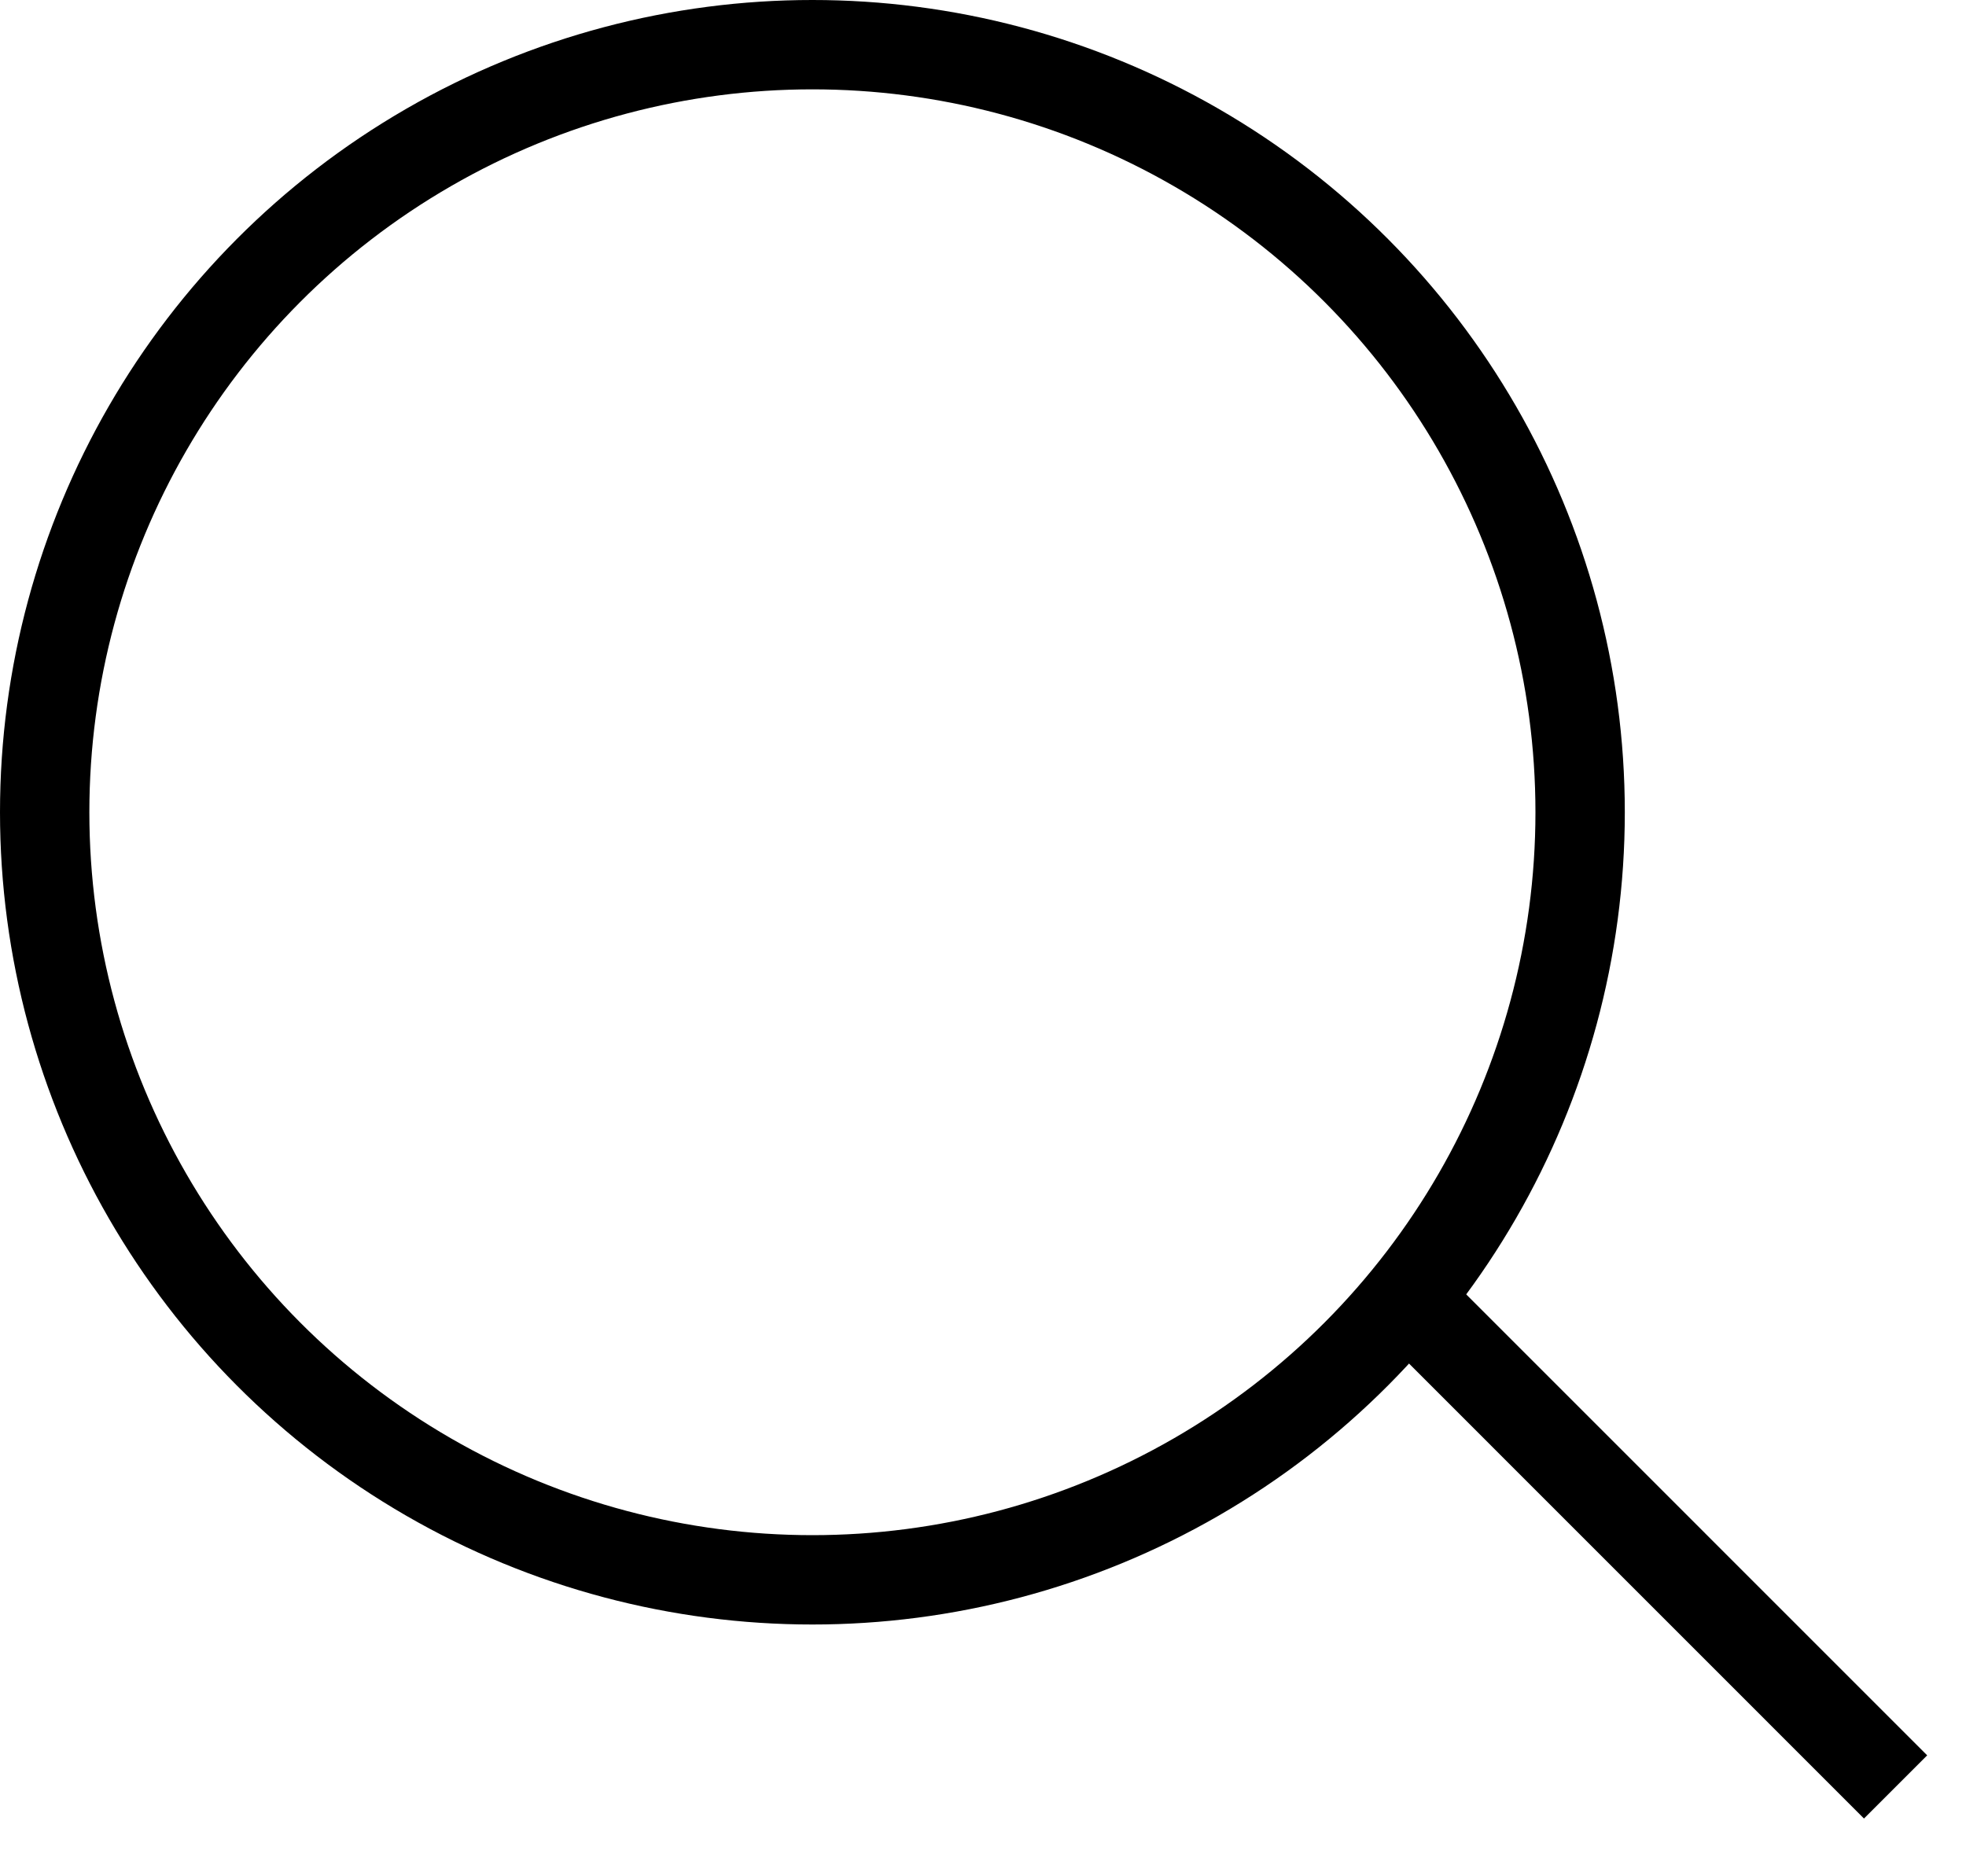 <svg width="22" height="21" viewBox="0 0 22 21" fill="none" xmlns="http://www.w3.org/2000/svg">
<circle cx="9.091" cy="9.091" r="8.591" stroke="black"/>
<path d="M21.212 20L15.758 14.545" stroke="black"/>
</svg>
